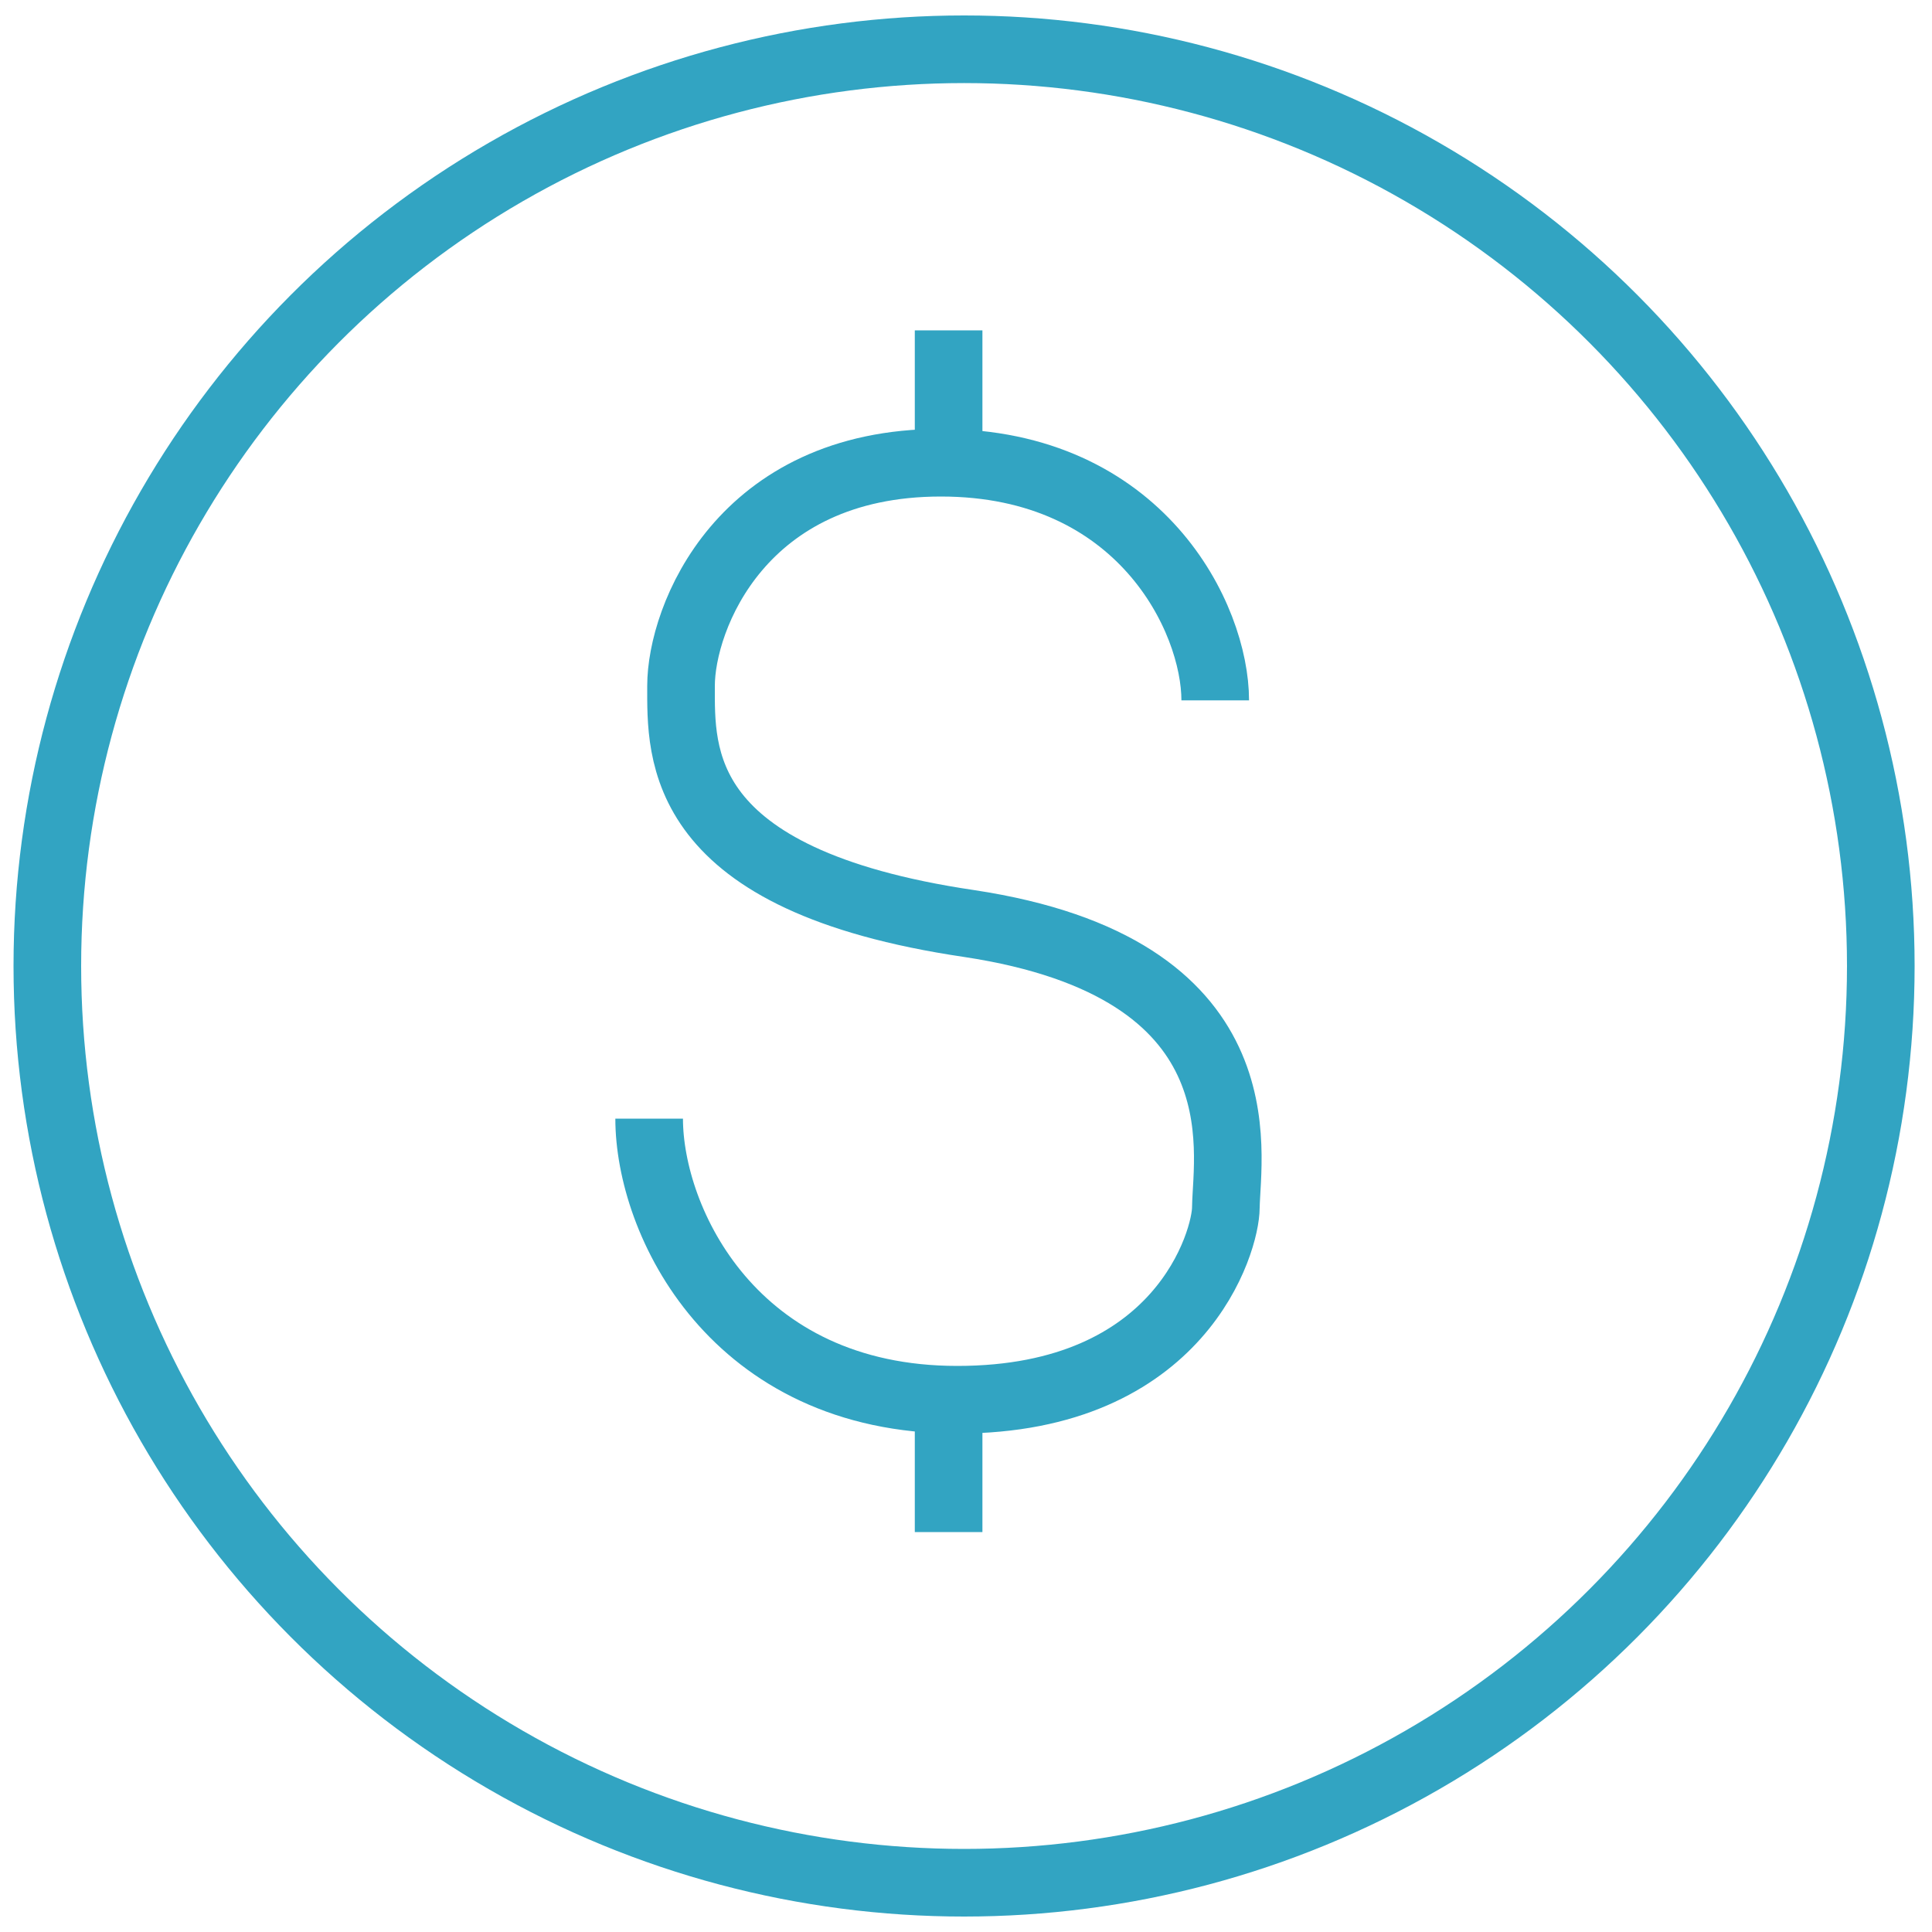 <?xml version="1.0" encoding="utf-8"?>
<!-- Generator: Adobe Illustrator 21.1.0, SVG Export Plug-In . SVG Version: 6.00 Build 0)  -->
<svg version="1.1" id="Шар_1" xmlns="http://www.w3.org/2000/svg" xmlns:xlink="http://www.w3.org/1999/xlink" x="0px" y="0px"
	 viewBox="0 0 200 200" style="enable-background:new 0 0 200 200;" xml:space="preserve">
<style type="text/css">
	.st0{fill:none;stroke:#32A4C2;stroke-width:7;stroke-miterlimit:10;}
</style>
<g>
	<circle class="st0" cx="99.8" cy="100" r="94.9"/>
	<path class="st0" d="M125.8,72.5c0-8.5-7.7-24.6-28.4-24.6S70.5,64,70.5,71s-0.6,20.1,29.8,24.6c30.5,4.6,26.7,23.6,26.6,29.4
		c0,3.4-4.6,19.9-27.8,19.9s-31.9-18.5-31.9-29.1"/>
	<line class="st0" x1="98.2" y1="34.2" x2="98.2" y2="47.8"/>
	<line class="st0" x1="98.2" y1="144.9" x2="98.2" y2="158.6"/>
</g>
</svg>
